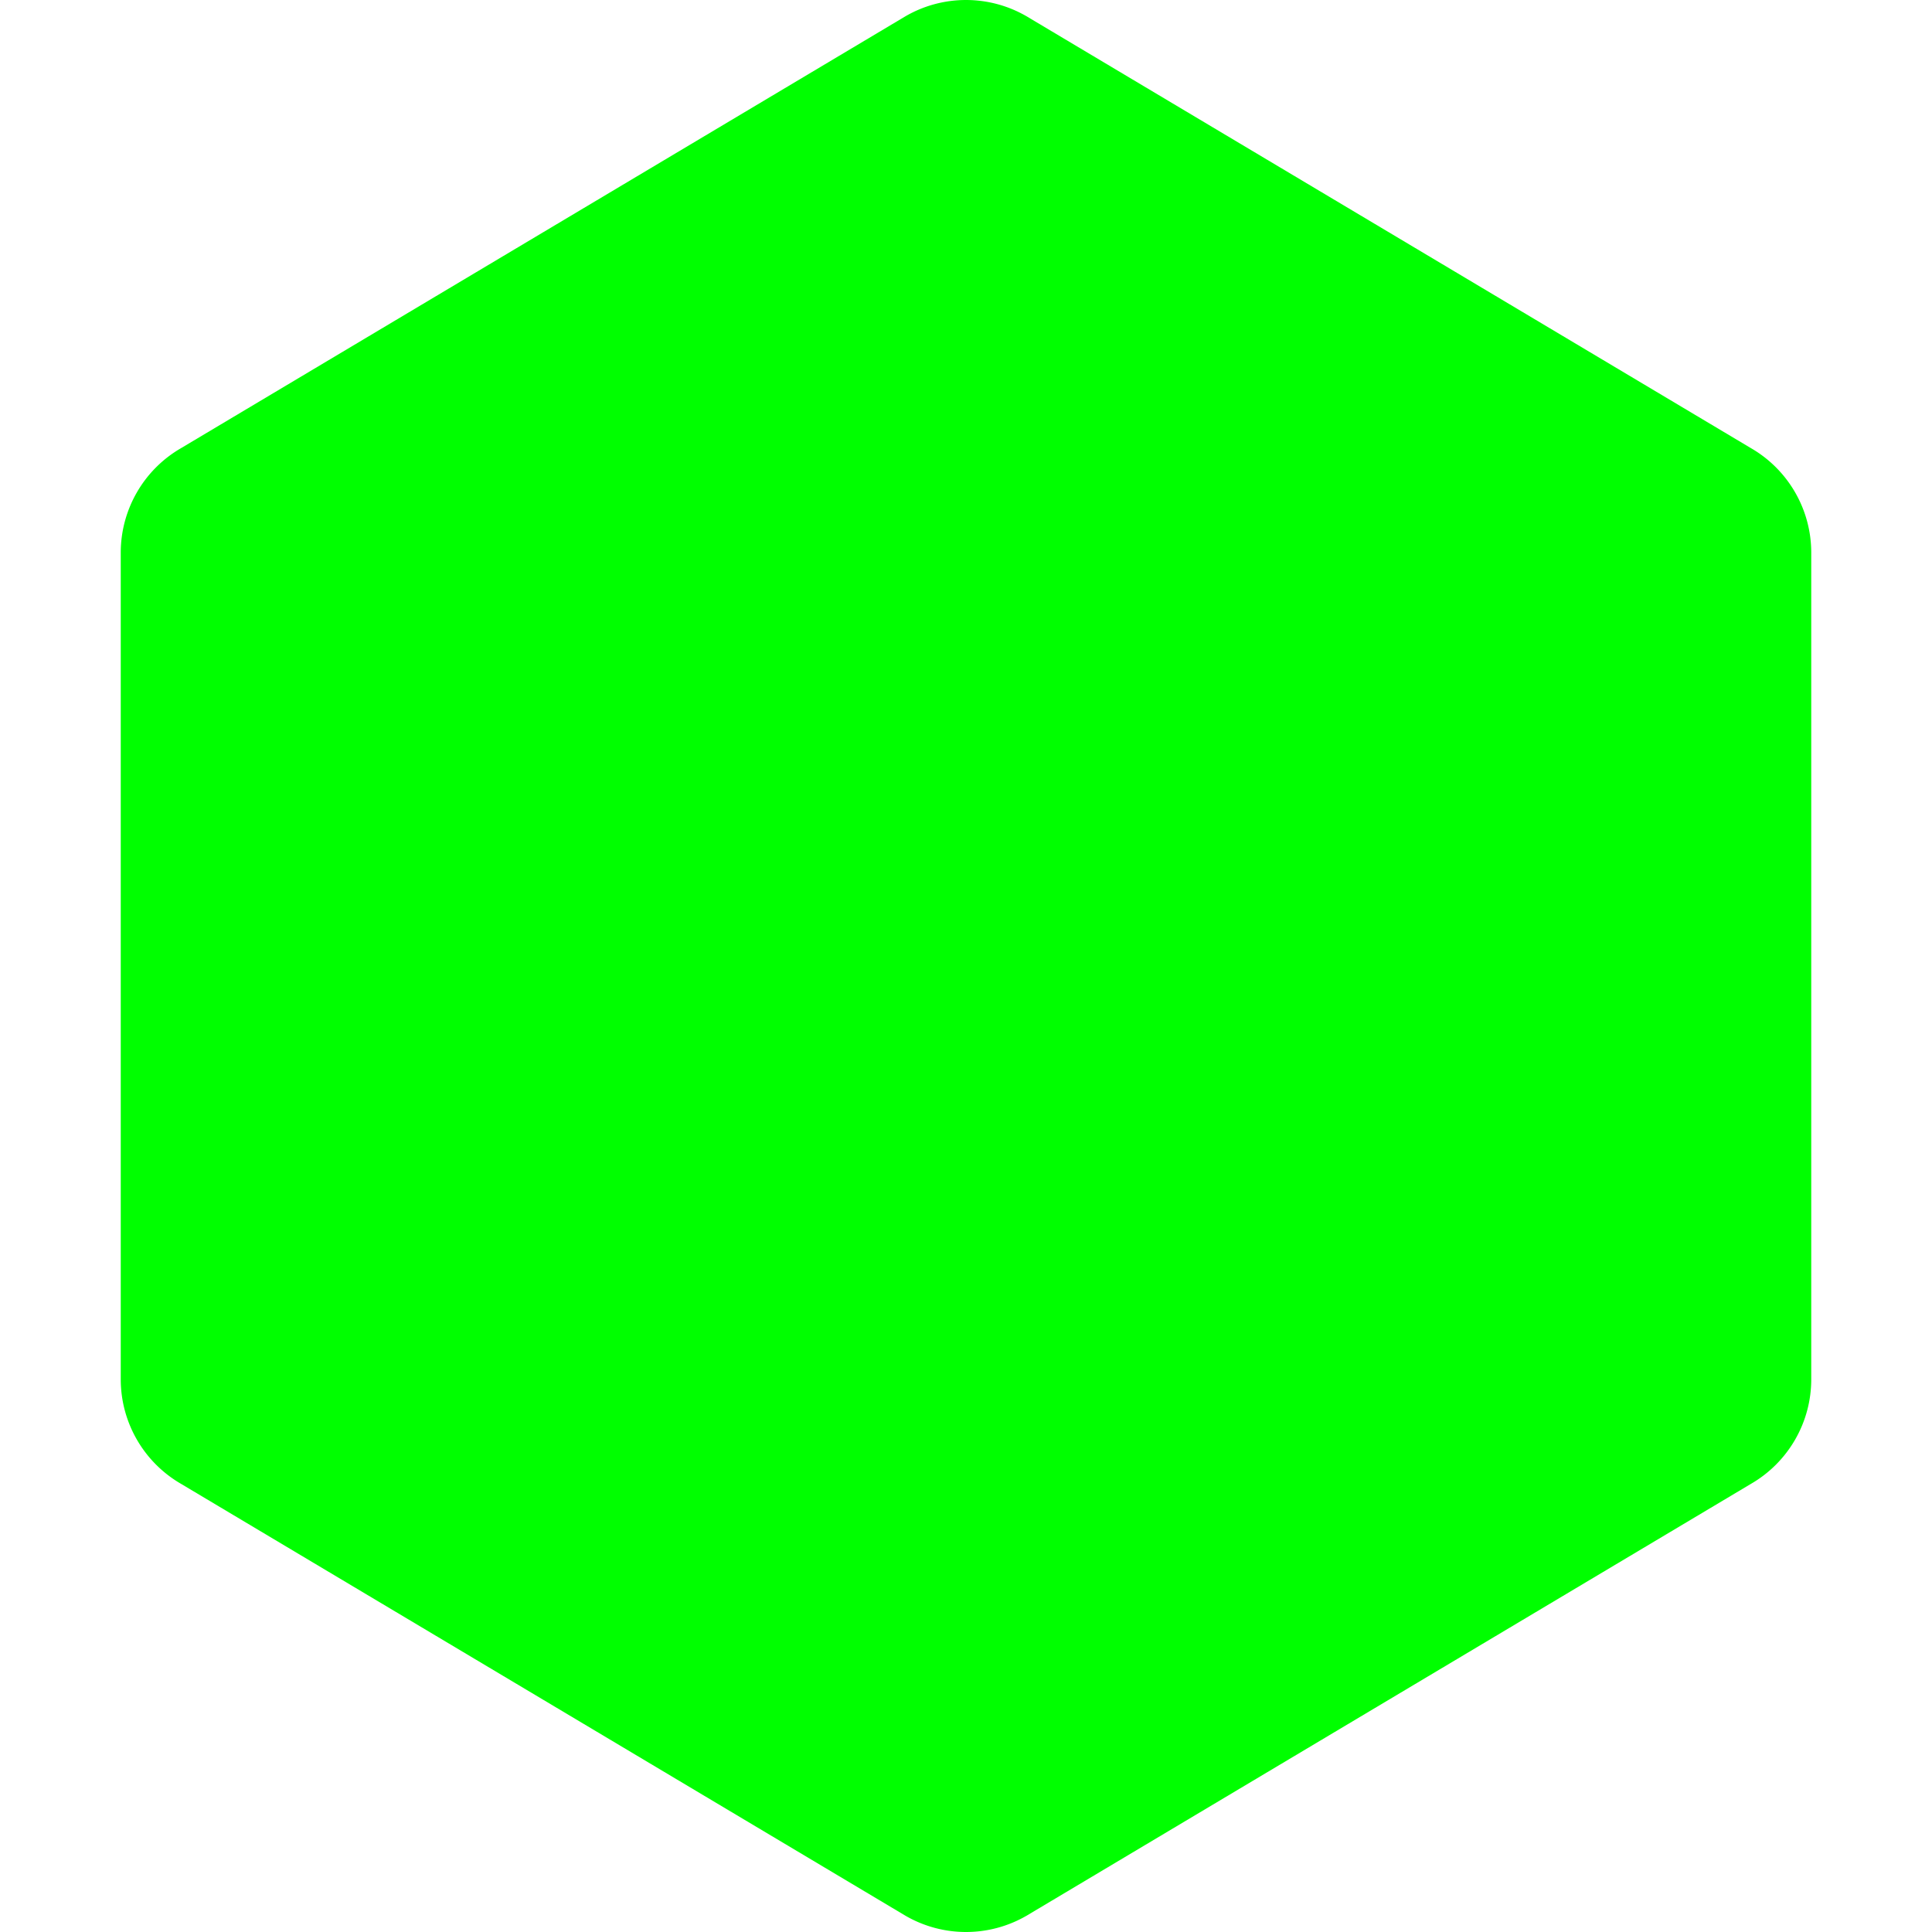 <svg xmlns="http://www.w3.org/2000/svg" width="16" height="16" fill="#00FF00" class="bi bi-hexagon-fill" viewBox="0 0 16 16">
  <path fill-rule="evenodd" d="M8.5.134a1 1 0 0 0-1 0l-6 3.577a1 1 0 0 0-.5.866v6.846a1 1 0 0 0 .5.866l6 3.577a1 1 0 0 0 1 0l6-3.577a1 1 0 0 0 .5-.866V4.577a1 1 0 0 0-.5-.866L8.5.134z"/>
</svg>
